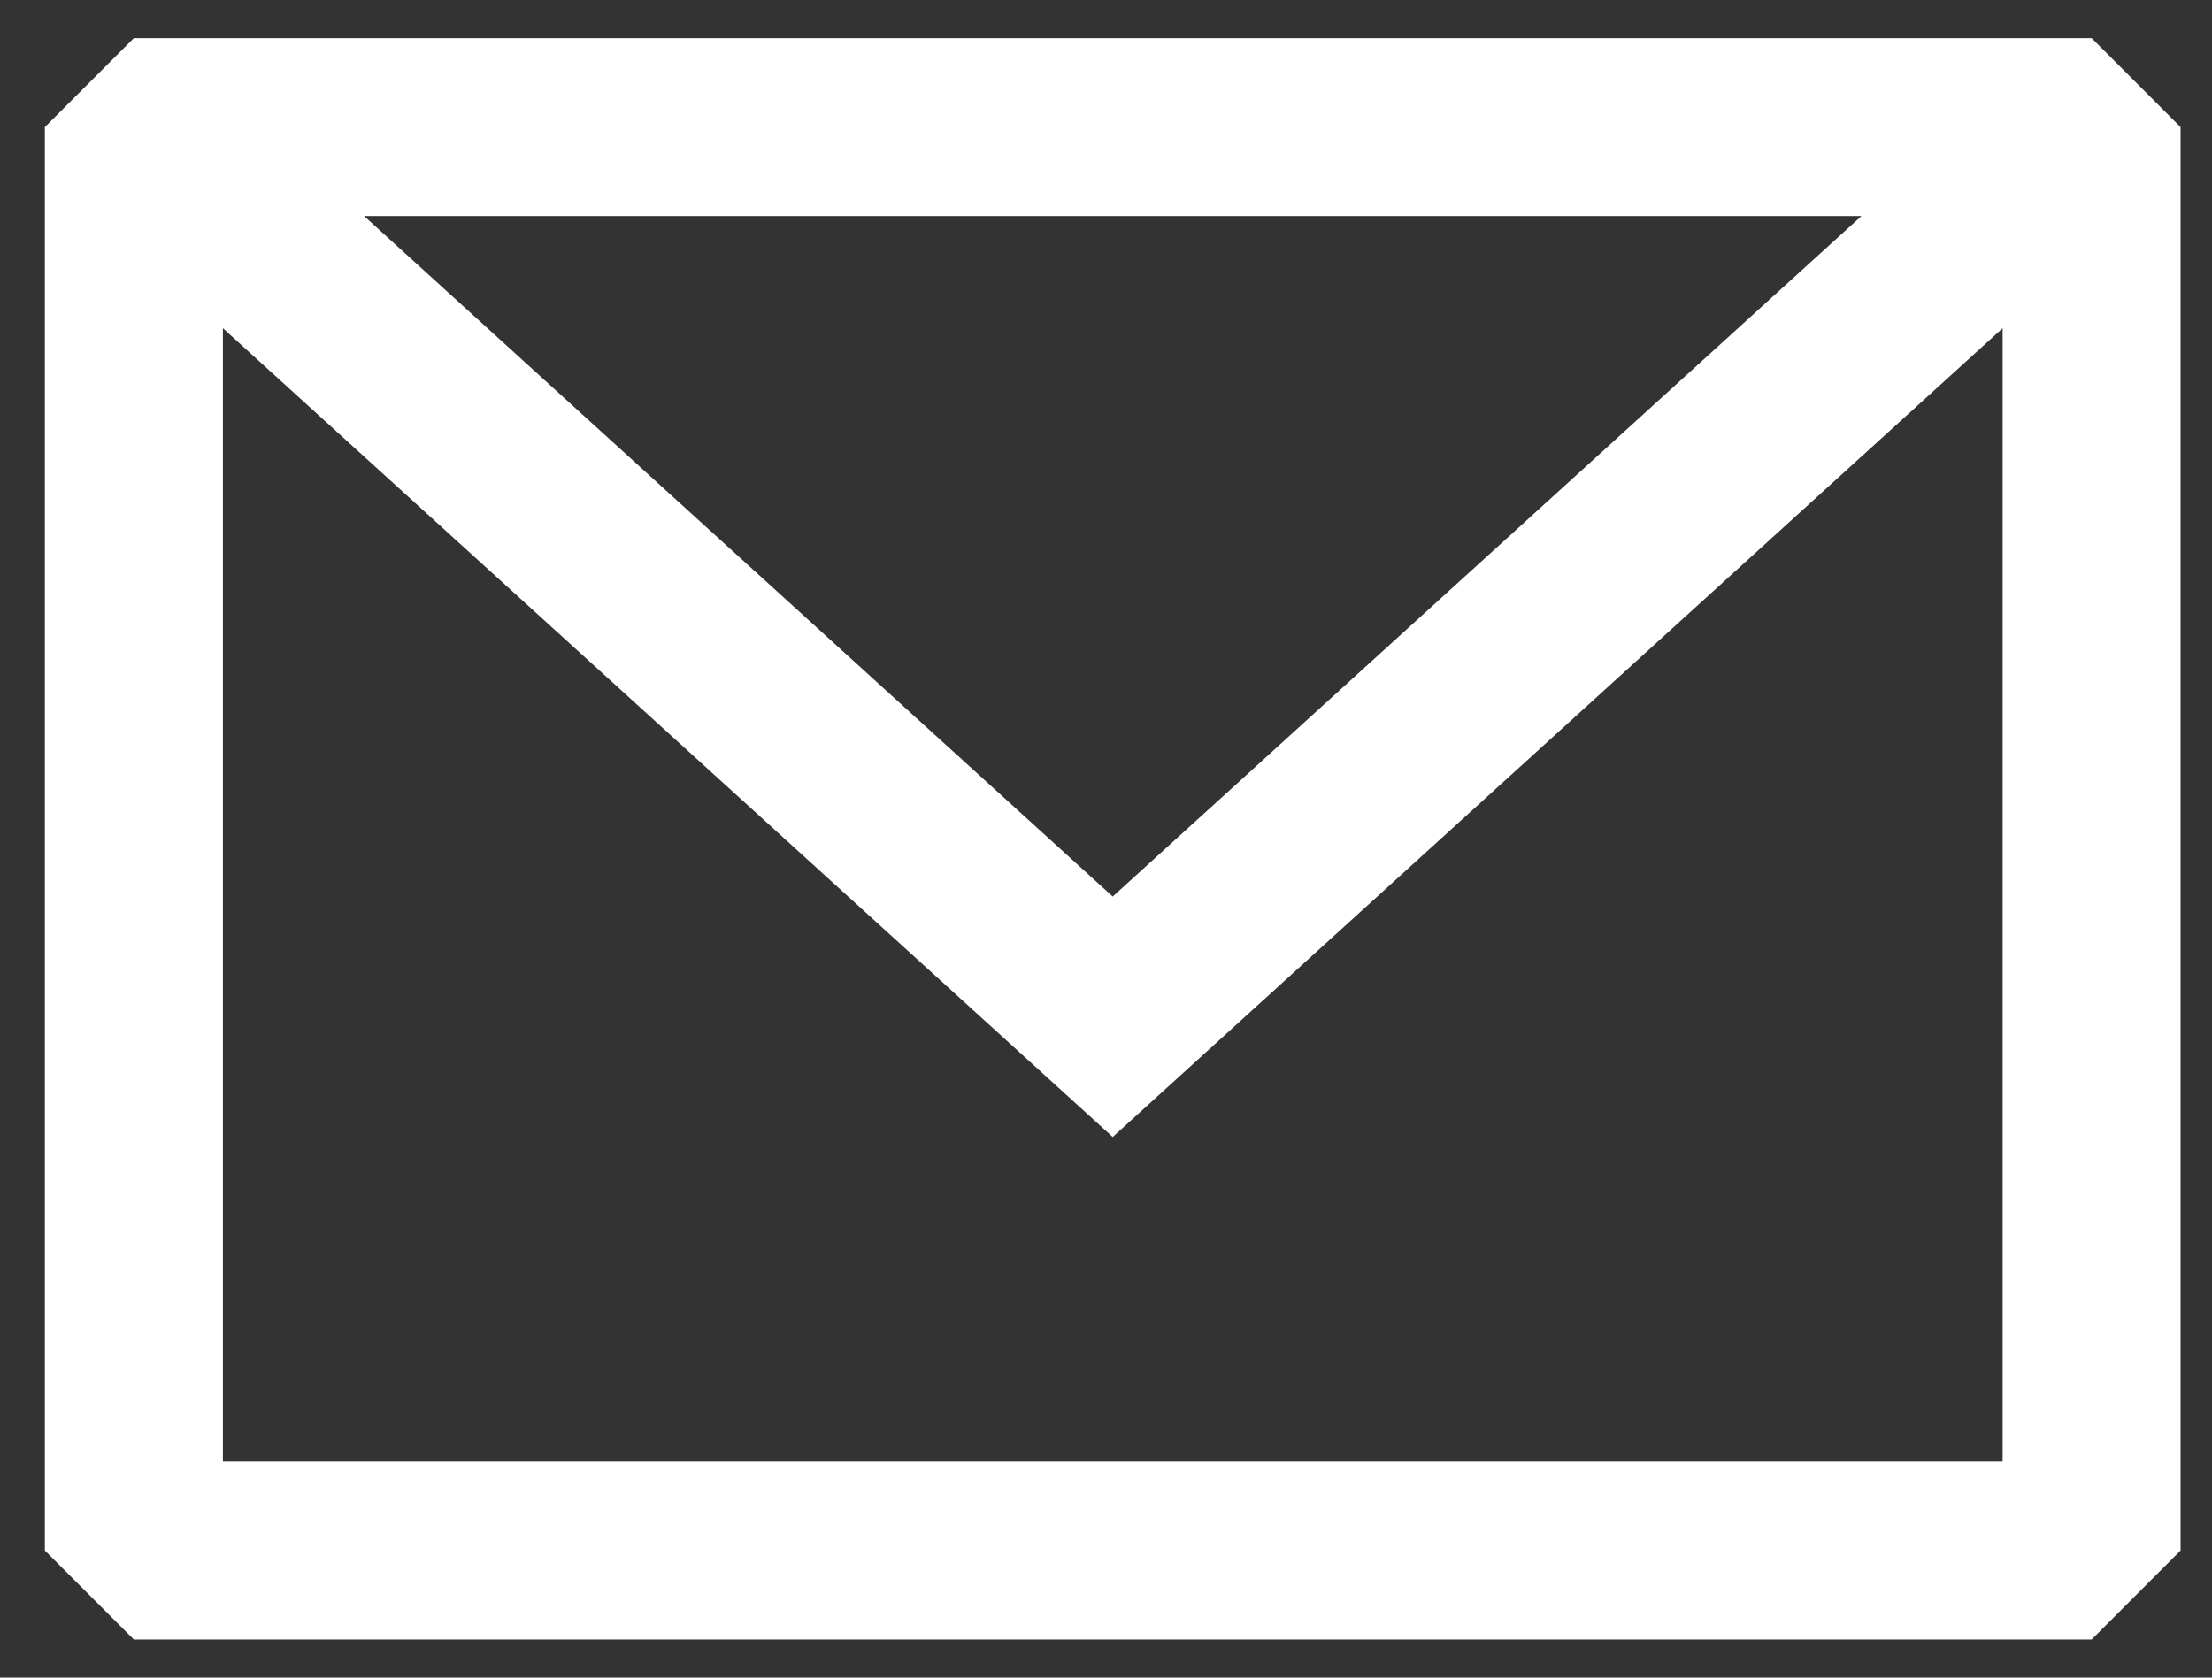 <svg width="29" height="22" viewBox="0 0 29 22" fill="none" xmlns="http://www.w3.org/2000/svg">
<rect x="0" y="0" width="29" height="22" fill="#333333" stroke="none"/>
<path id="iconMail" fill-rule="evenodd" clip-rule="evenodd" d="M1.755 0.5L0.588 1.667V20.333L1.755 21.5H27.422L28.588 20.333V1.667L27.422 0.5H1.755ZM2.922 4.304V19.167H26.255V4.304L14.588 14.91L2.922 4.304ZM24.404 2.833H4.773L14.588 11.757L24.404 2.833Z" fill="white"/>
</svg>
